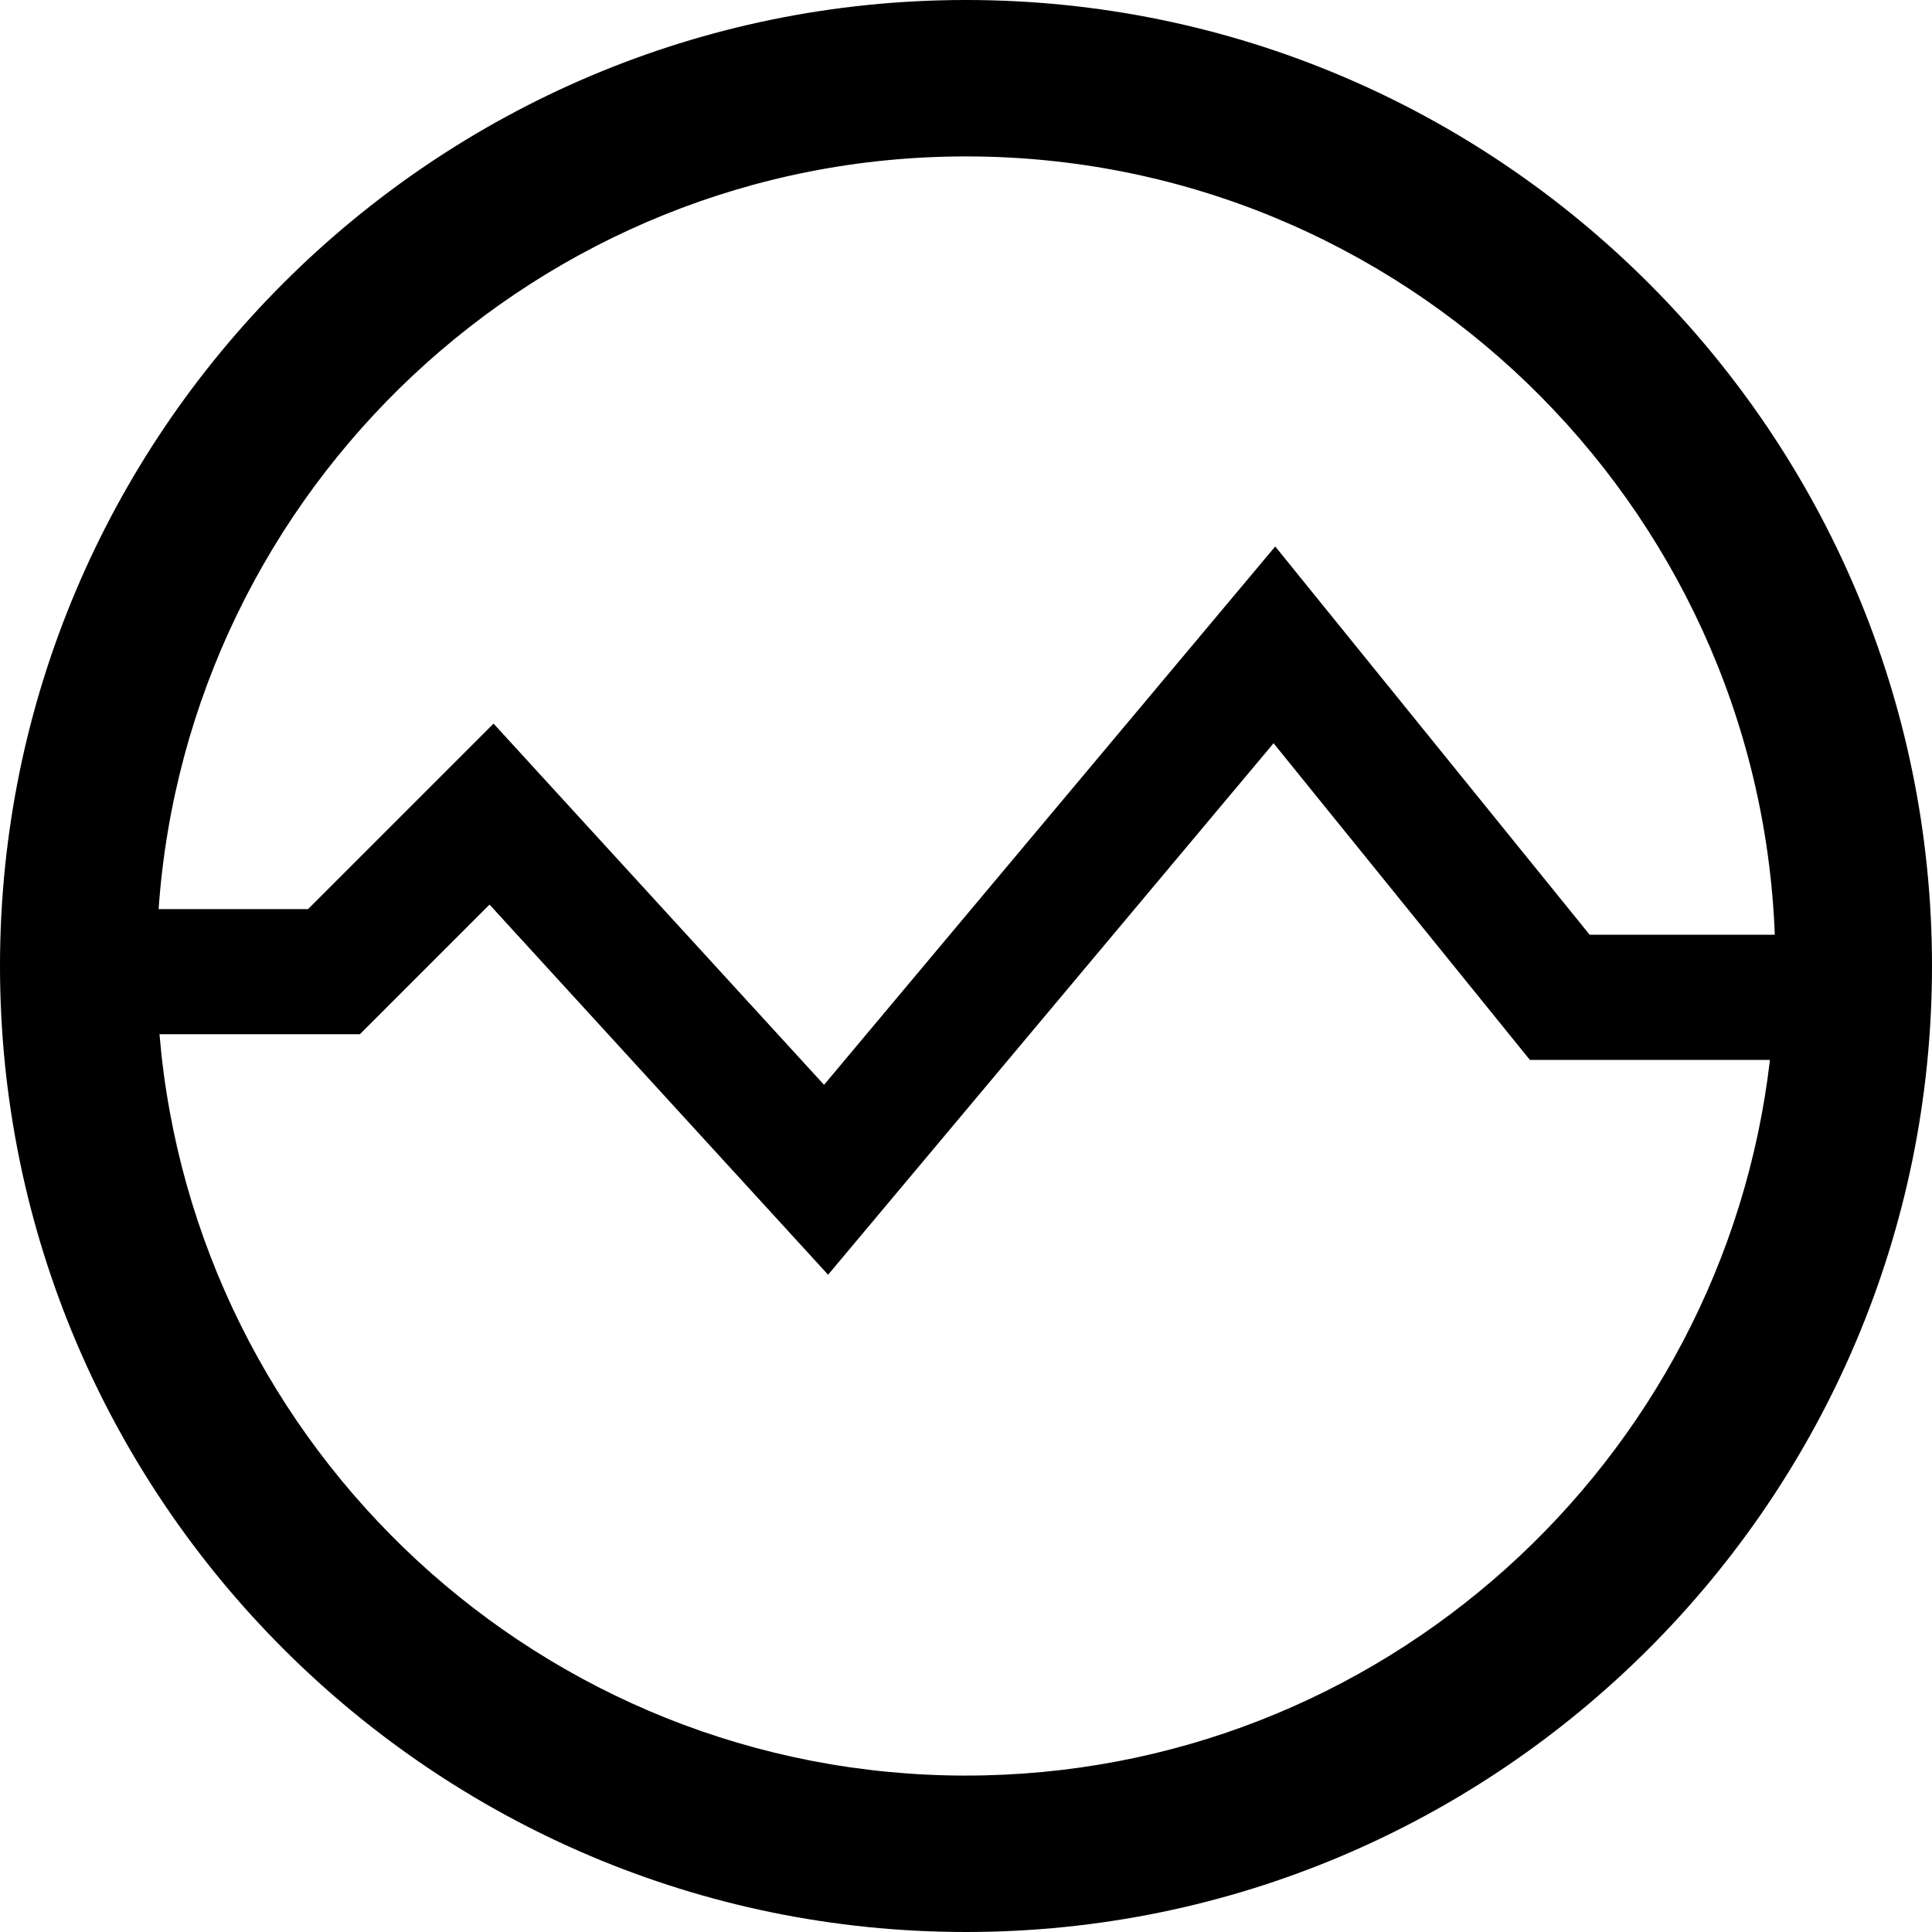 <svg xmlns="http://www.w3.org/2000/svg" viewBox="0 0 100 100"><path d="M50 0C22.43 0 0 22.43 0 50s22.43 50 50 50 50-22.43 50-50S77.57 0 50 0zm0 8.096c22.564 0 41.01 17.93 41.863 40.286H82.28L66.006 28.285 42.652 56.15 25.546 37.454l-9.602 9.602H8.21C9.73 25.32 27.885 8.096 50 8.096zm0 83.808c-21.916 0-39.943-16.916-41.745-38.372h10.373l6.71-6.71L42.862 65.98 65.92 38.47l13.266 16.39h12.426c-2.415 20.824-20.147 37.043-41.61 37.043H50z"/></svg>